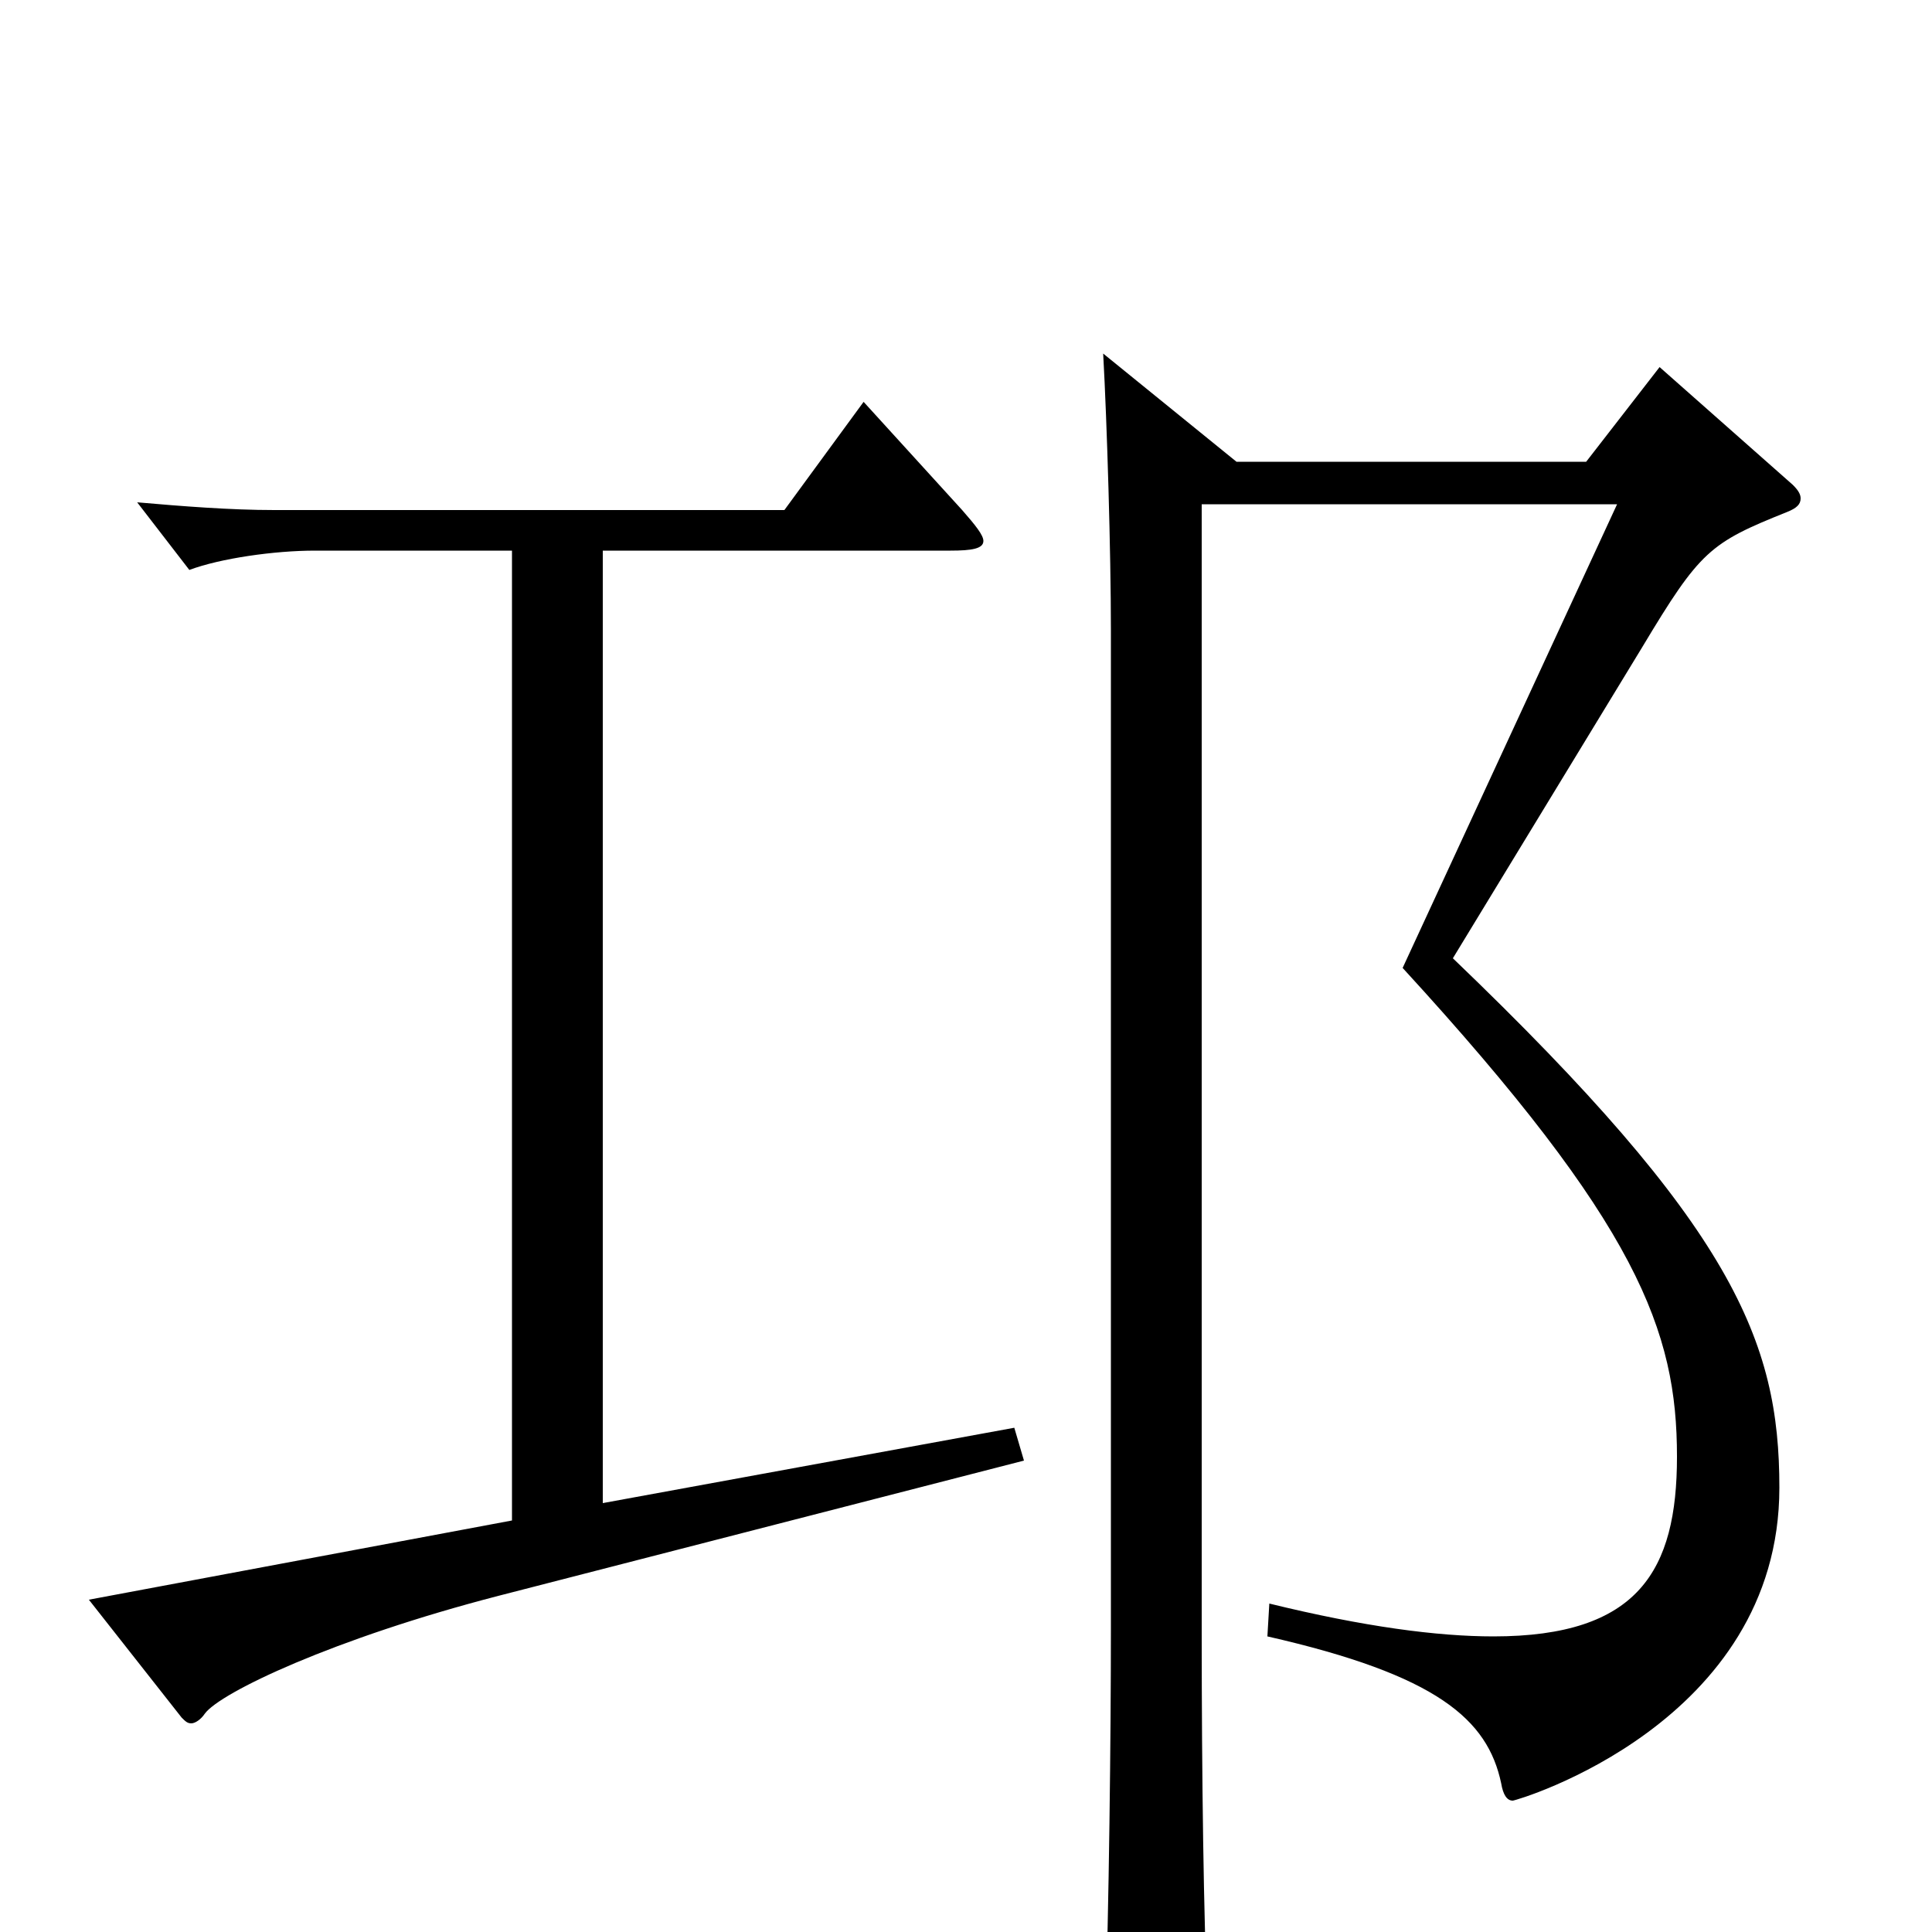 <svg xmlns="http://www.w3.org/2000/svg" viewBox="0 -1000 1000 1000">
	<path fill="#000000" d="M525 -261L312 -222V-715H492C503 -715 509 -716 509 -720C509 -723 505 -728 498 -736L447 -792L406 -736H142C119 -736 94 -738 71 -740L98 -705C114 -711 142 -715 163 -715H265V-213L46 -172L94 -111C96 -109 97 -108 99 -108C101 -108 104 -110 106 -113C114 -124 173 -152 258 -174L530 -244ZM859 -810L821 -761H640L571 -817C573 -781 575 -714 575 -674V-157C575 -101 574 -12 572 45V55C572 71 574 77 581 77C586 77 592 75 601 71C621 62 625 58 625 44V37C623 -7 622 -80 622 -155V-739H837L726 -499C848 -366 868 -311 868 -246C868 -187 848 -153 773 -153C744 -153 706 -158 657 -170L656 -153C744 -133 770 -110 777 -77C778 -71 780 -68 783 -68C785 -68 921 -108 921 -230C921 -306 897 -365 752 -504L850 -665C880 -715 885 -719 925 -735C930 -737 932 -739 932 -742C932 -744 931 -746 928 -749Z"/>
</svg>